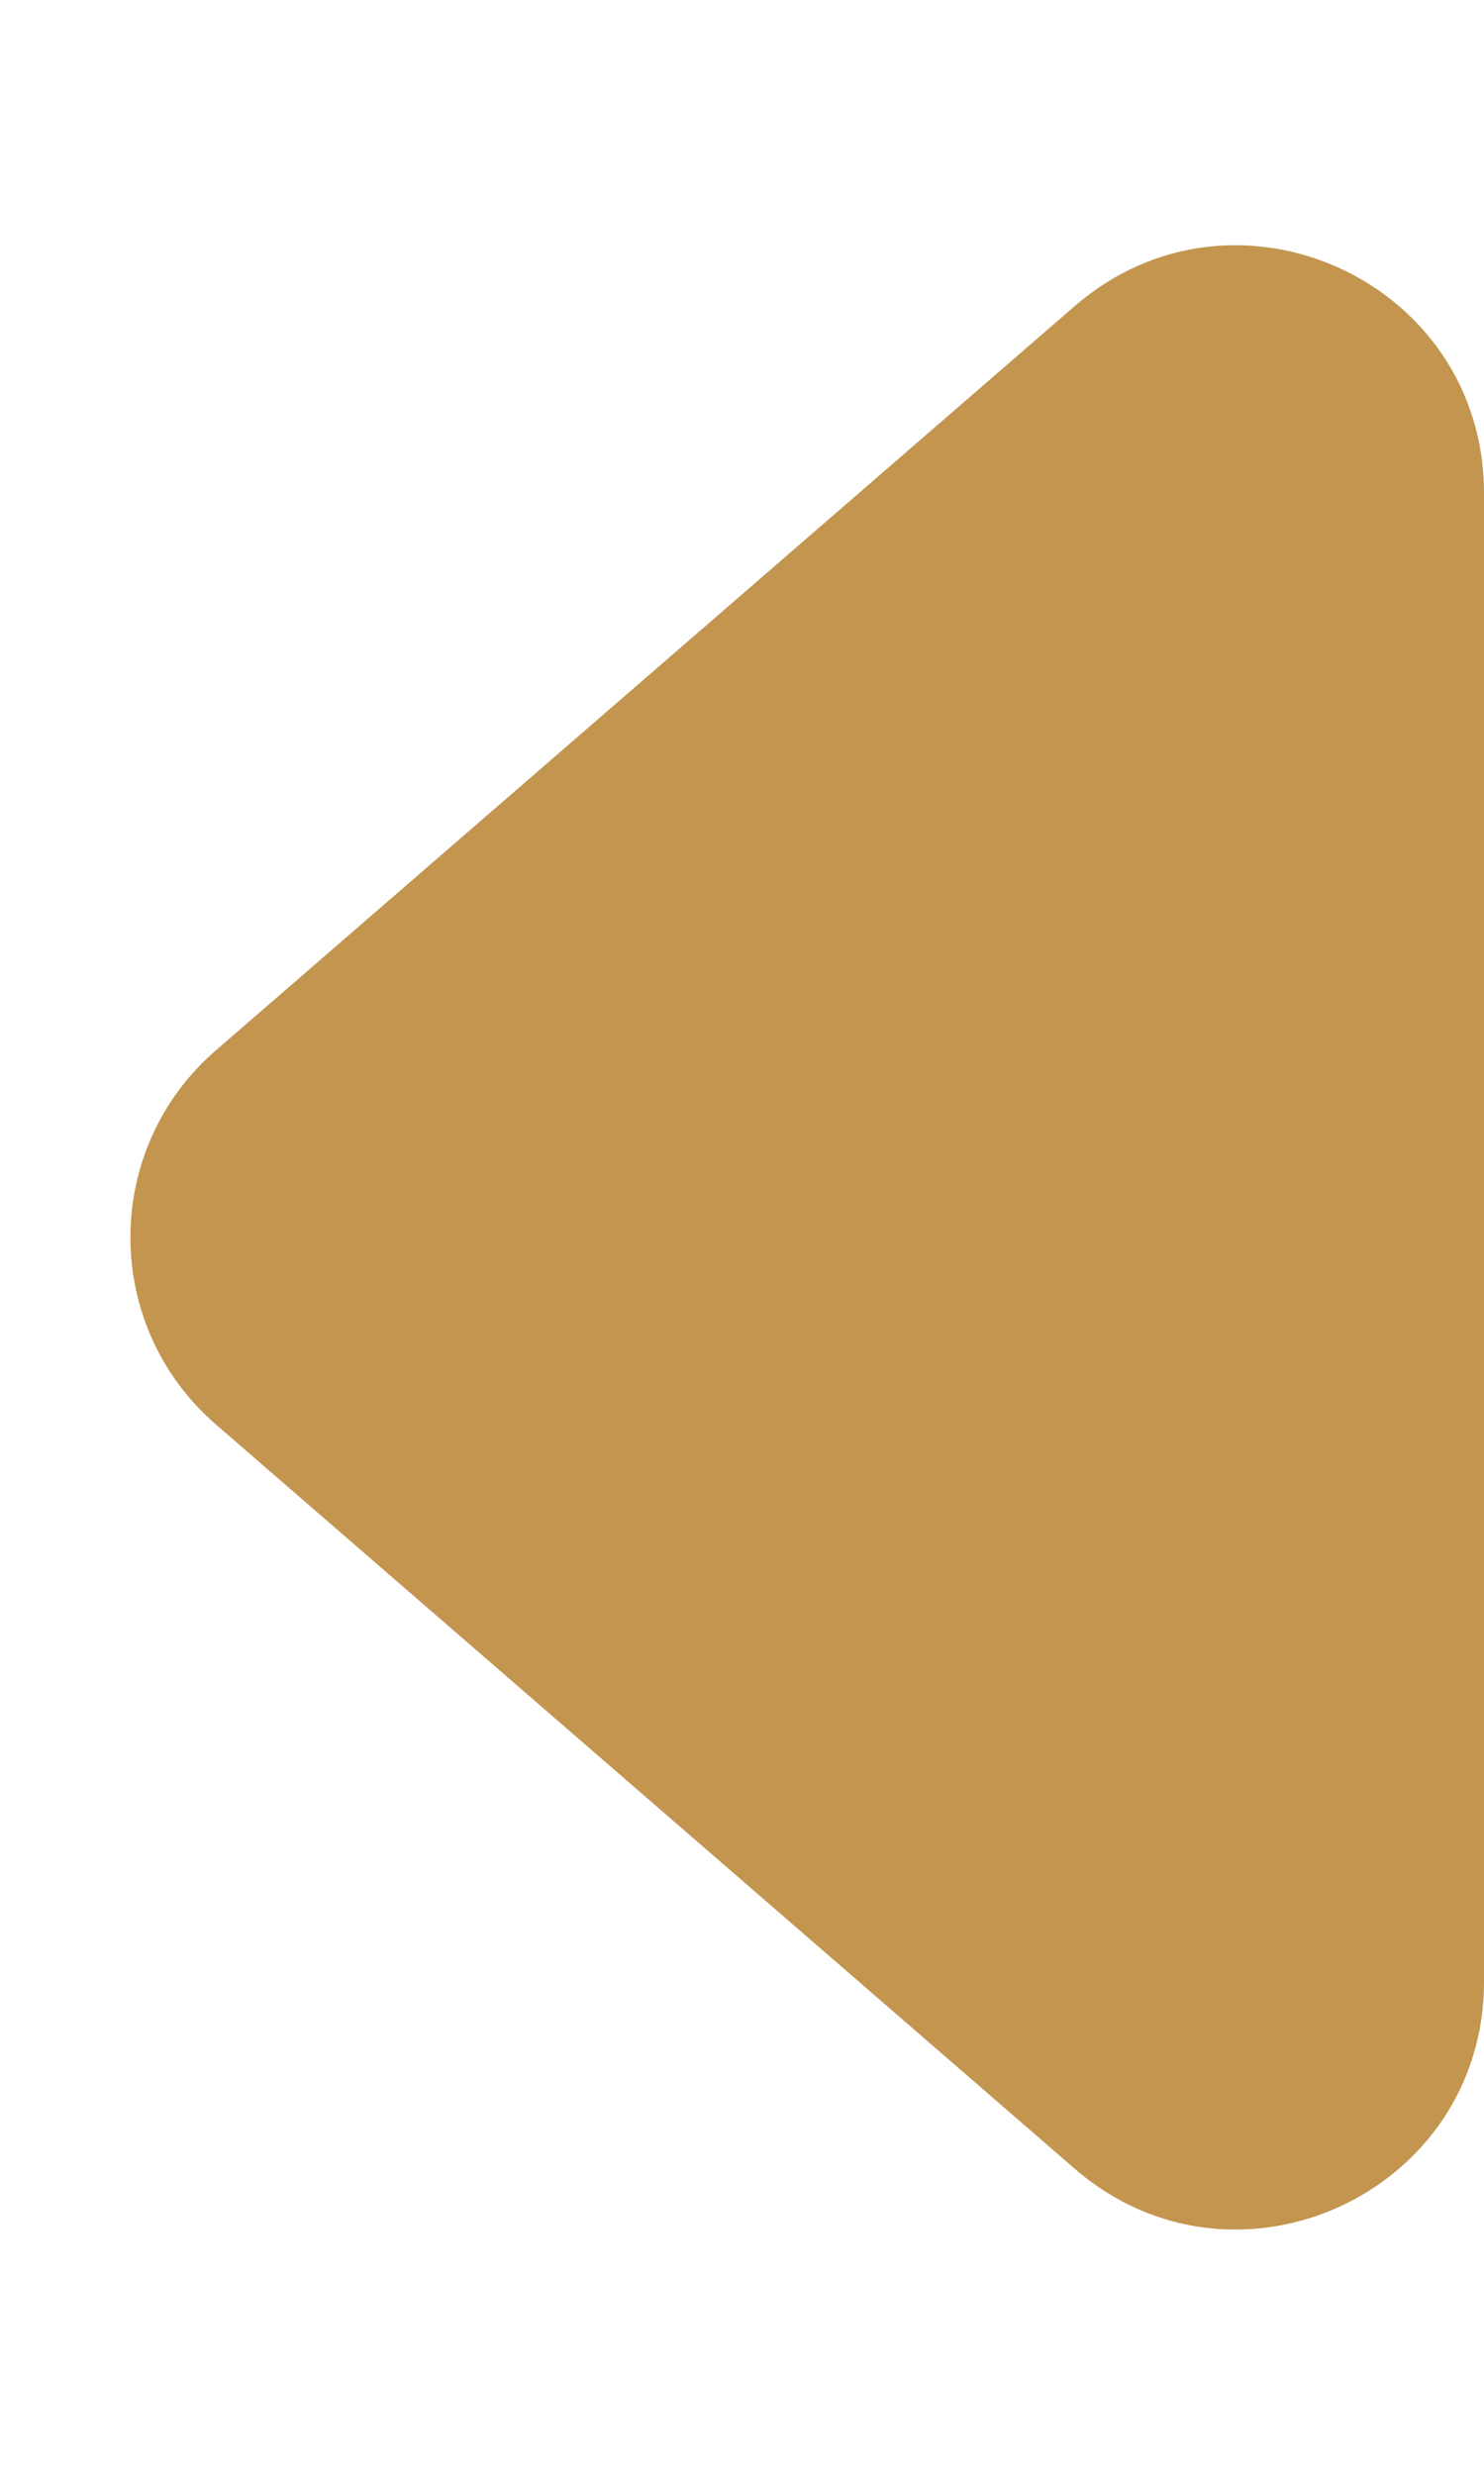 <svg width="6" height="10" viewBox="0 0 6 10" fill="none" xmlns="http://www.w3.org/2000/svg">
<path d="M0.873 5.756C0.412 5.357 0.412 4.643 0.873 4.244L4.345 1.237C4.993 0.676 6 1.136 6 1.993L6 8.007C6 8.864 4.993 9.324 4.345 8.763L0.873 5.756Z" fill="#C3954F"/>
</svg>
